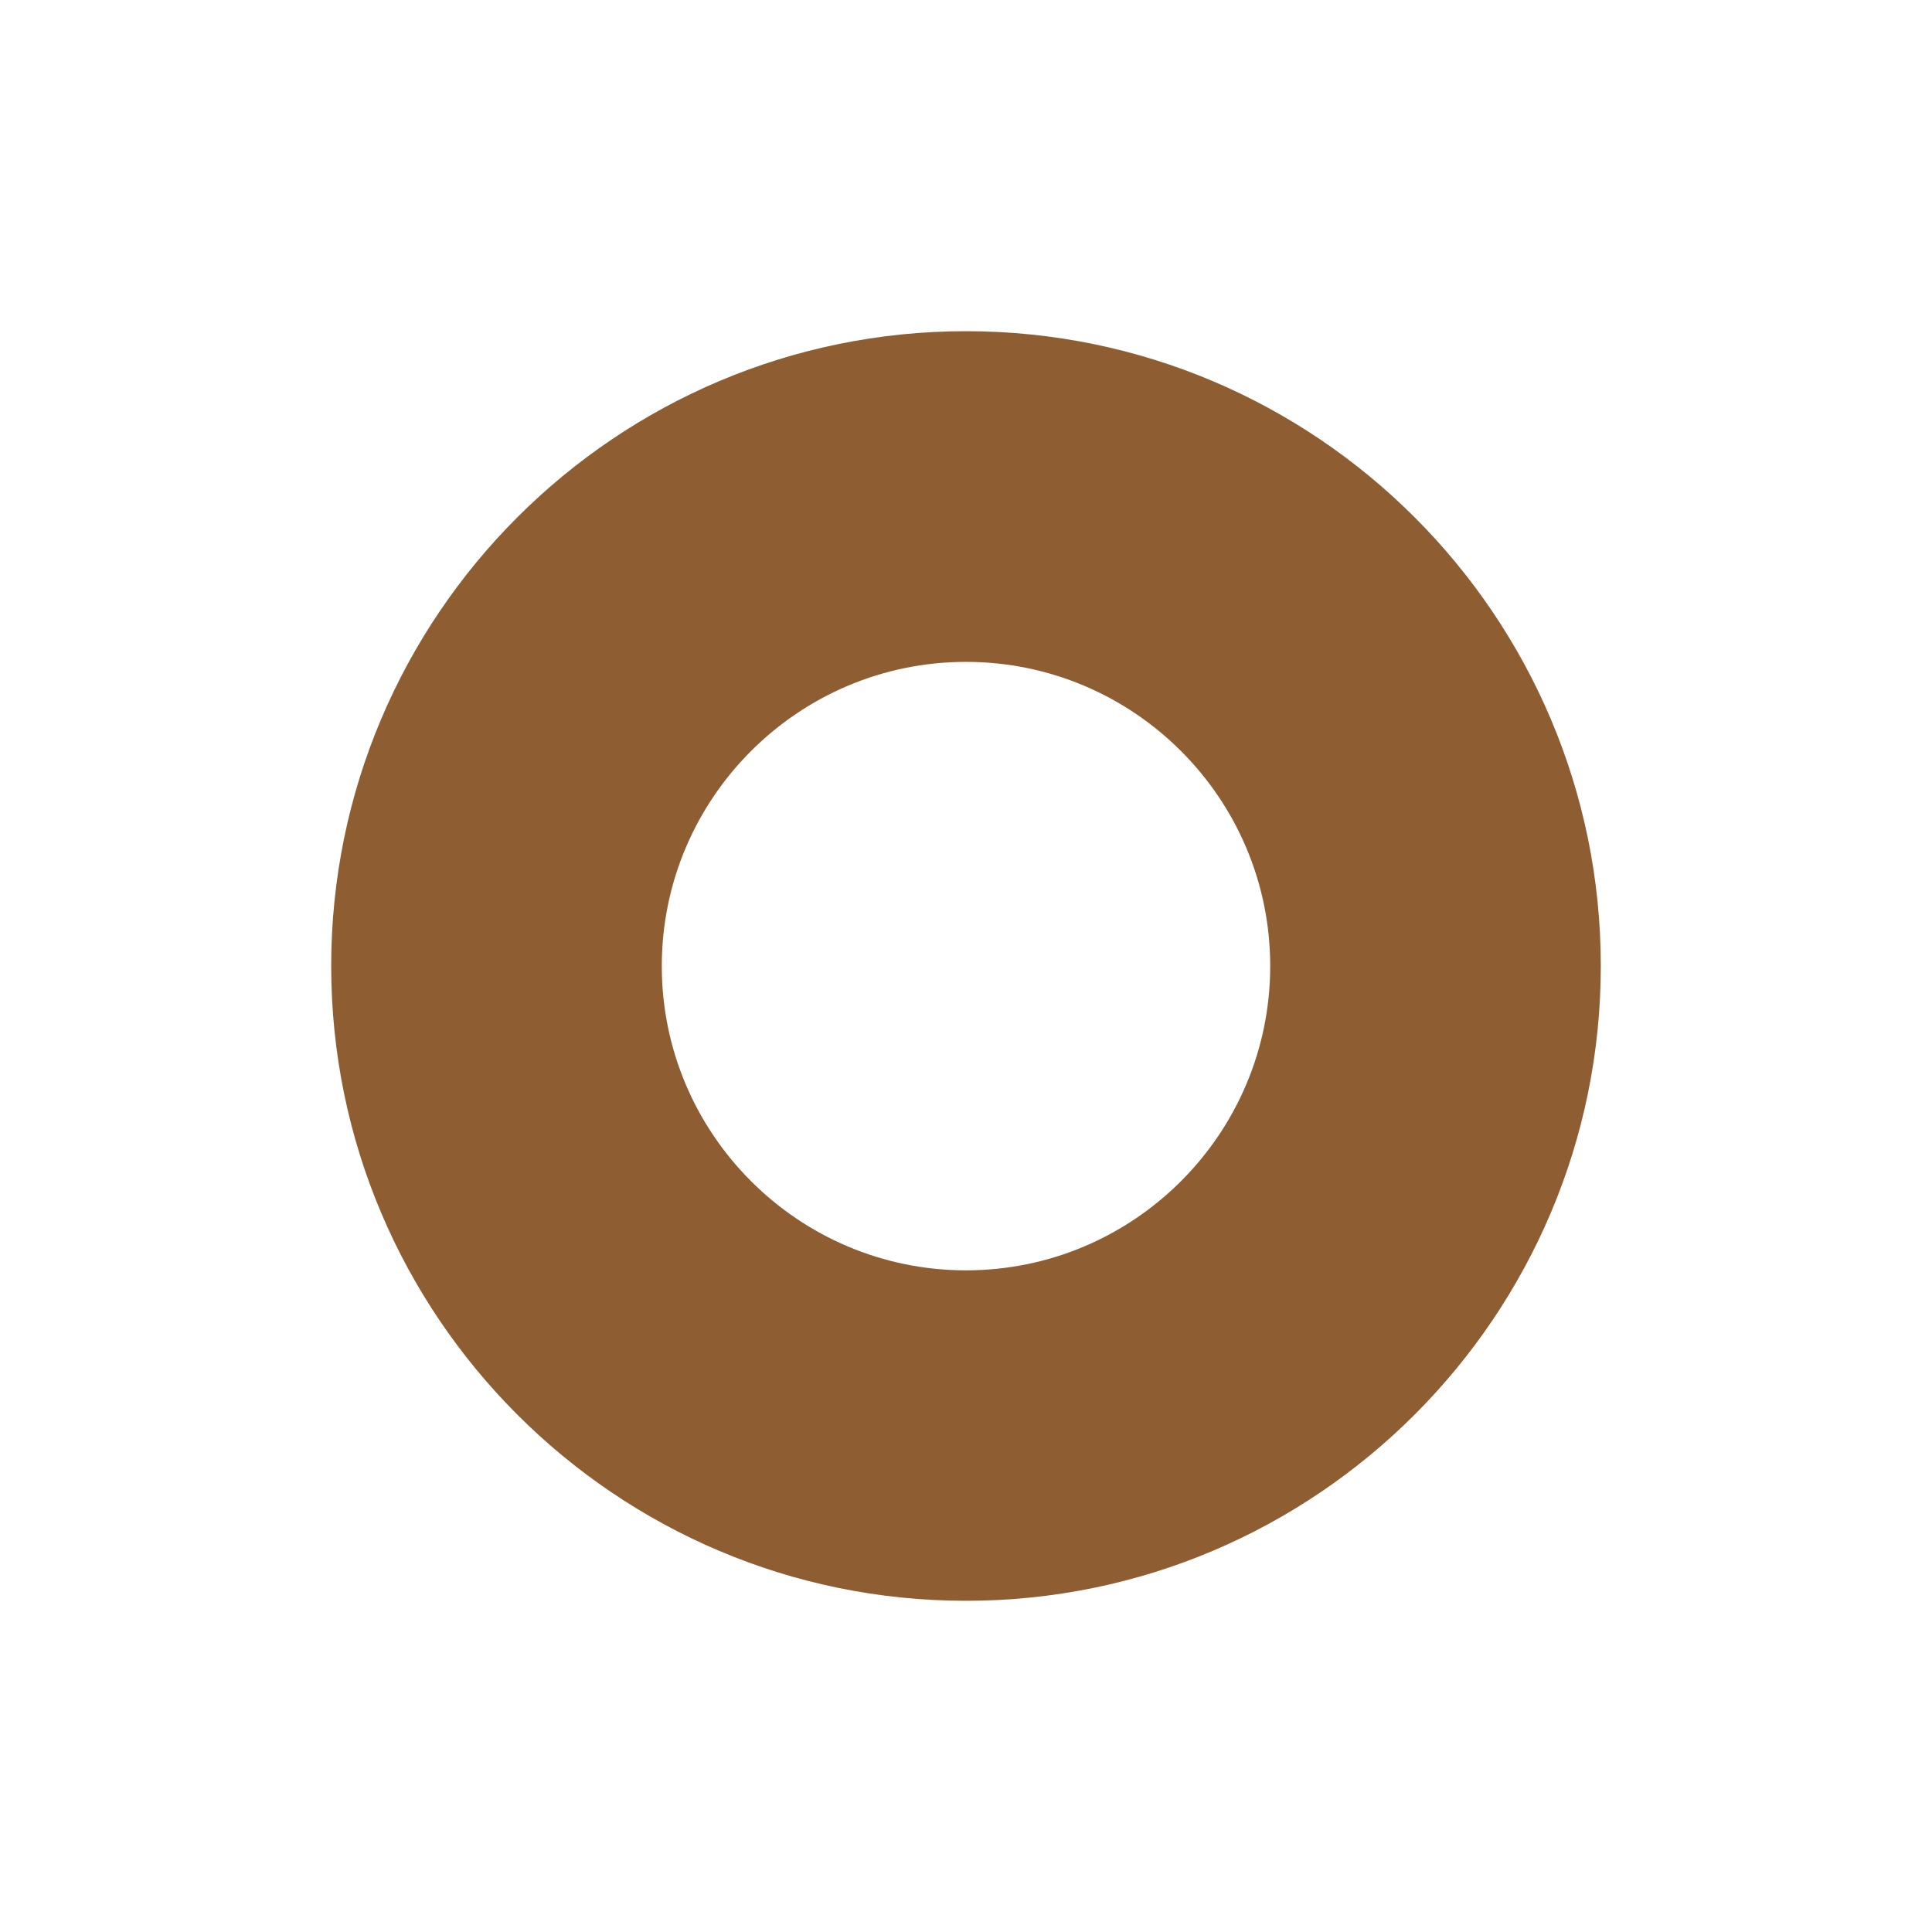 <svg width="70" height="70" viewBox="0 0 70 70" fill="none" xmlns="http://www.w3.org/2000/svg">
<g filter="url(#filter0_f_250_26265)">
<path d="M35 58C22.318 58 12 47.683 12 34.998C12 22.313 22.318 12 35 12C47.682 12 58 22.317 58 34.998C58 47.679 47.682 58 35 58ZM35 23.981C28.923 23.981 23.978 28.926 23.978 35.002C23.978 41.078 28.919 46.027 35 46.027C41.081 46.027 46.022 41.082 46.022 35.002C46.022 28.922 41.077 23.981 35 23.981Z" fill="#8E5E32"/>
</g>
<defs>
<filter id="filter0_f_250_26265" x="0" y="0" width="70" height="70" filterUnits="userSpaceOnUse" color-interpolation-filters="sRGB">
<feFlood flood-opacity="0" result="BackgroundImageFix"/>
<feBlend mode="normal" in="SourceGraphic" in2="BackgroundImageFix" result="shape"/>
<feGaussianBlur stdDeviation="6" result="effect1_foregroundBlur_250_26265"/>
</filter>
</defs>
</svg>
